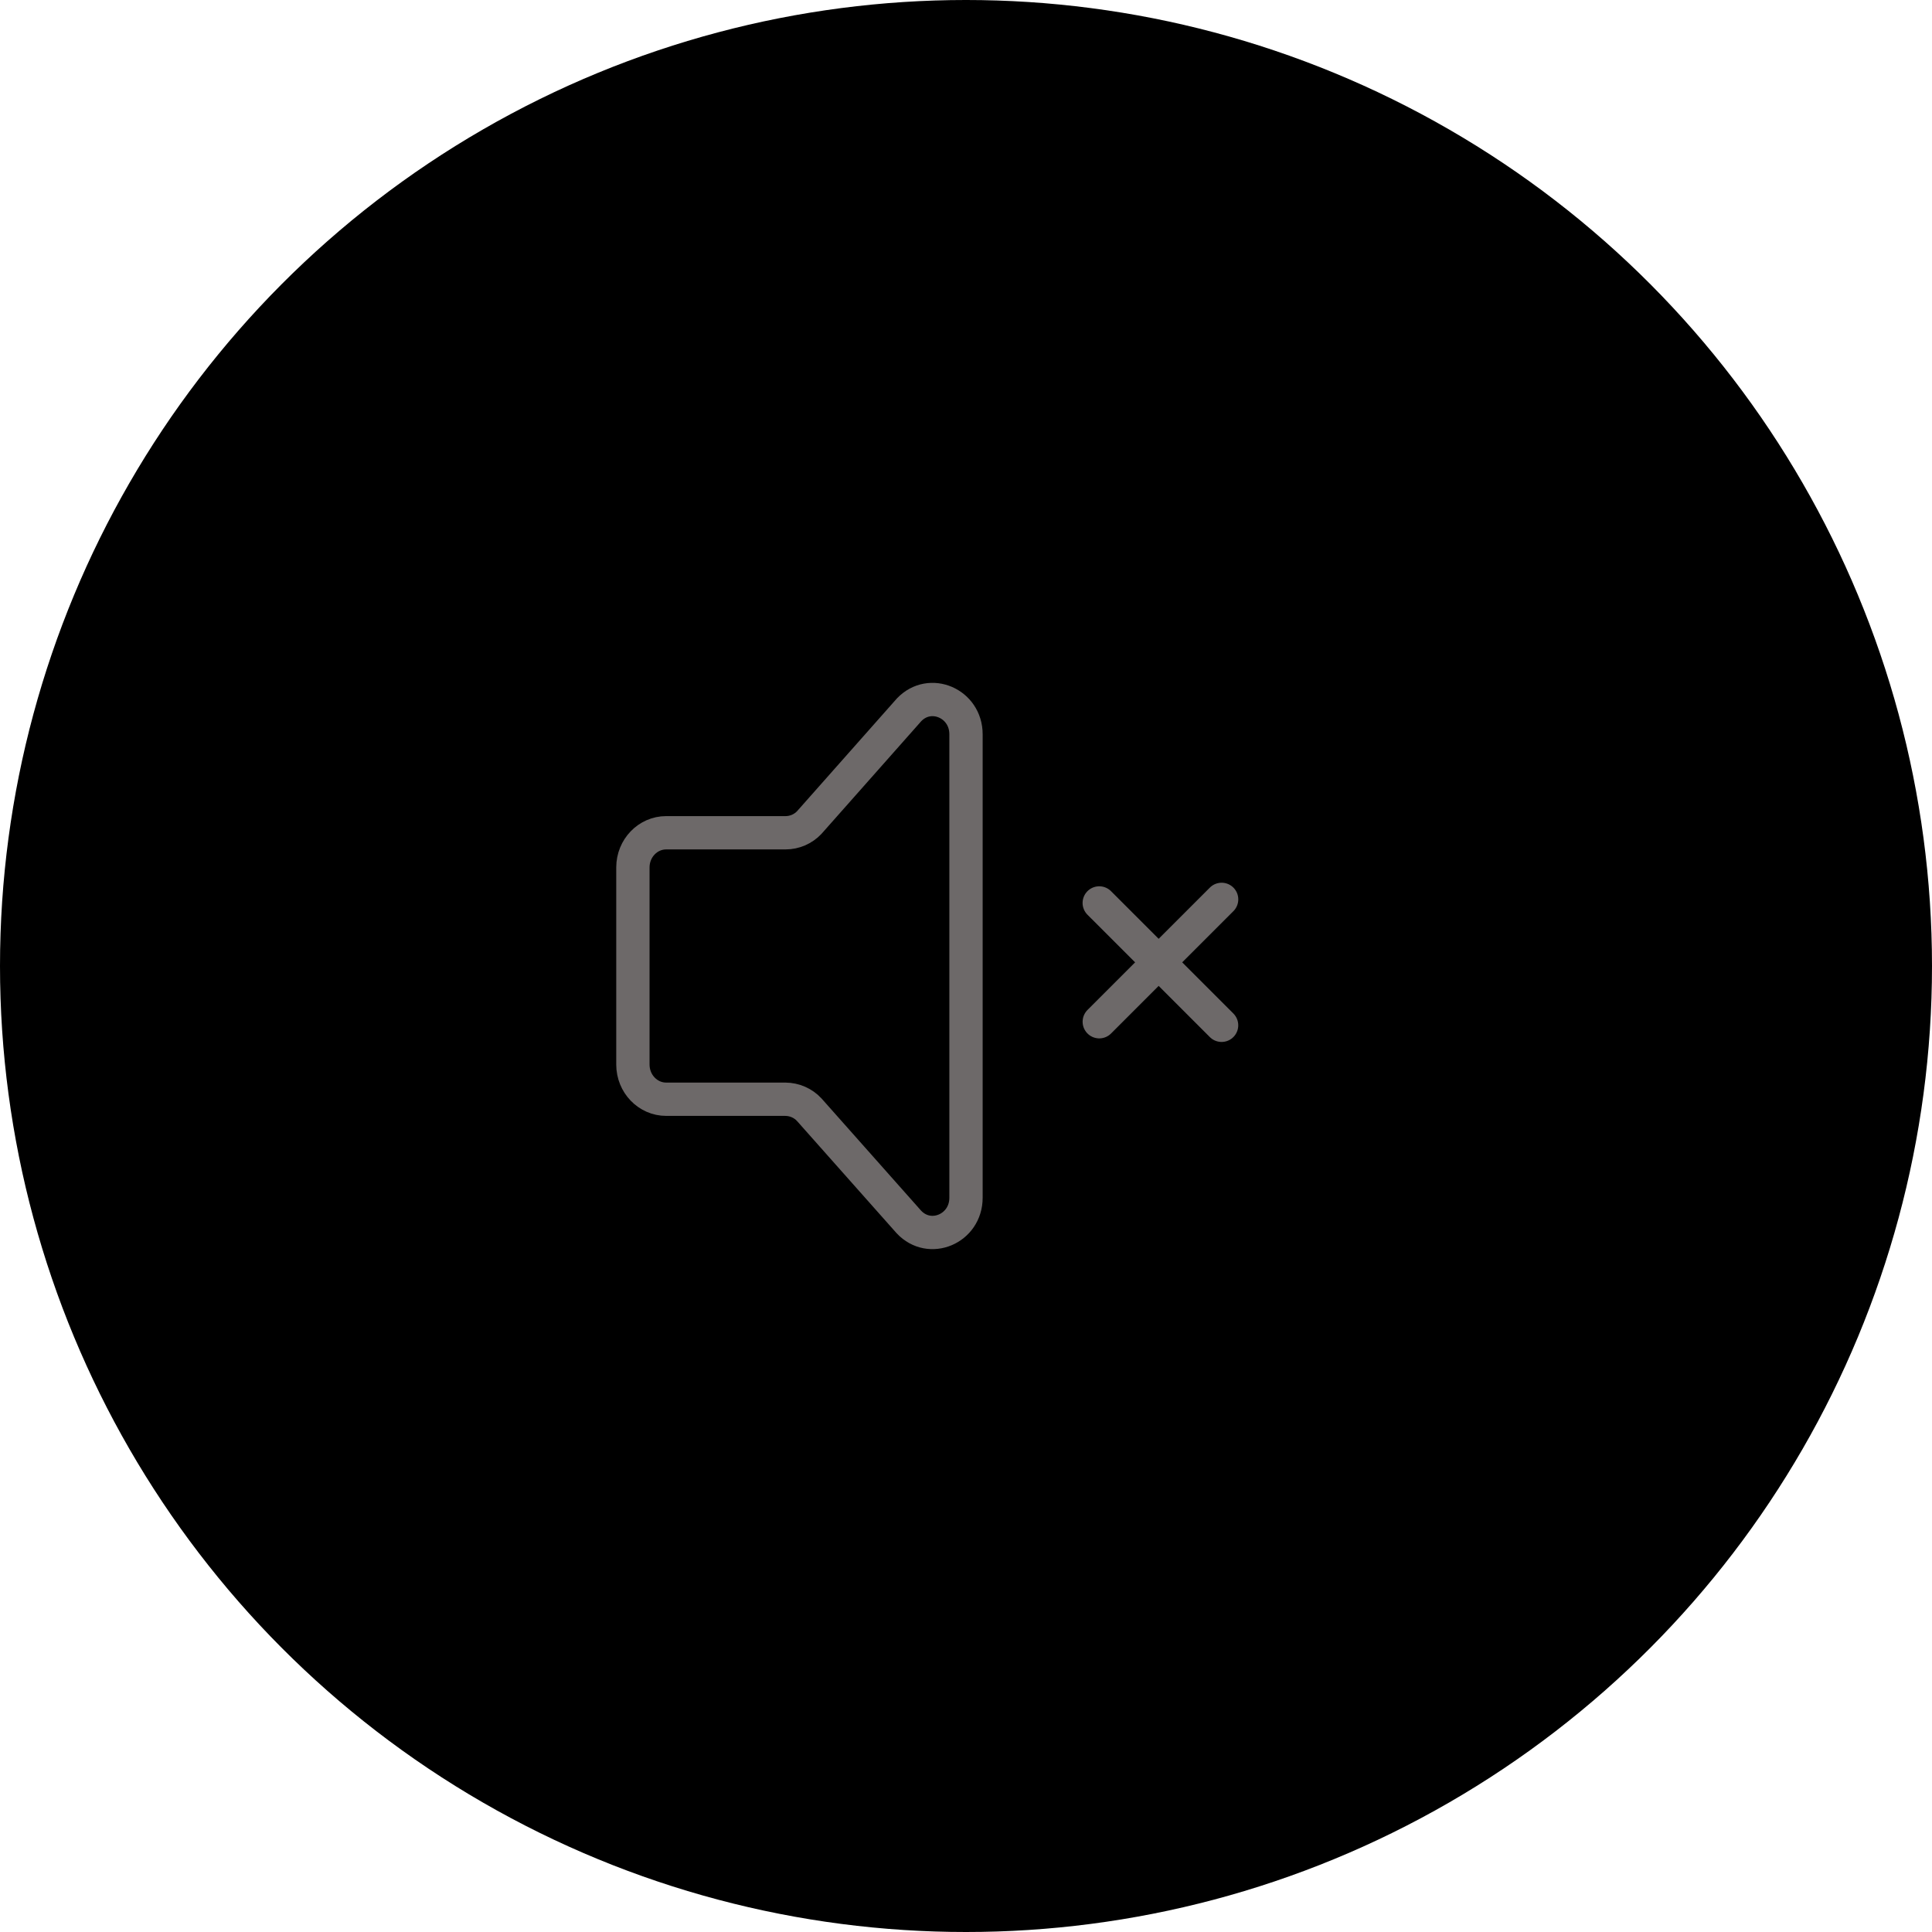 <svg width="58" height="58" viewBox="0 0 58 58" fill="none" xmlns="http://www.w3.org/2000/svg">
    <circle cx="29" cy="29" r="29" fill="black"/>
    <path d="M19 31.959V26.04C19 25.466 19.448 25 20 25H23.586C23.718 25 23.849 24.972 23.971 24.92C24.092 24.867 24.202 24.791 24.293 24.695L27.293 21.307C27.923 20.651 29 21.116 29 22.043V35.957C29 36.891 27.91 37.352 27.284 36.683L24.294 33.314C24.203 33.215 24.092 33.137 23.969 33.083C23.846 33.029 23.712 33.001 23.578 33H20C19.448 33 19 32.534 19 31.959Z" stroke="#6D6969" stroke-linecap="round" stroke-linejoin="round"/>
    <path d="M33 27.107L36.673 30.78" stroke="#6D6969" stroke-linecap="round"/>
    <path d="M36.674 27L33.001 30.673" stroke="#6D6969" stroke-linecap="round"/>
</svg>
